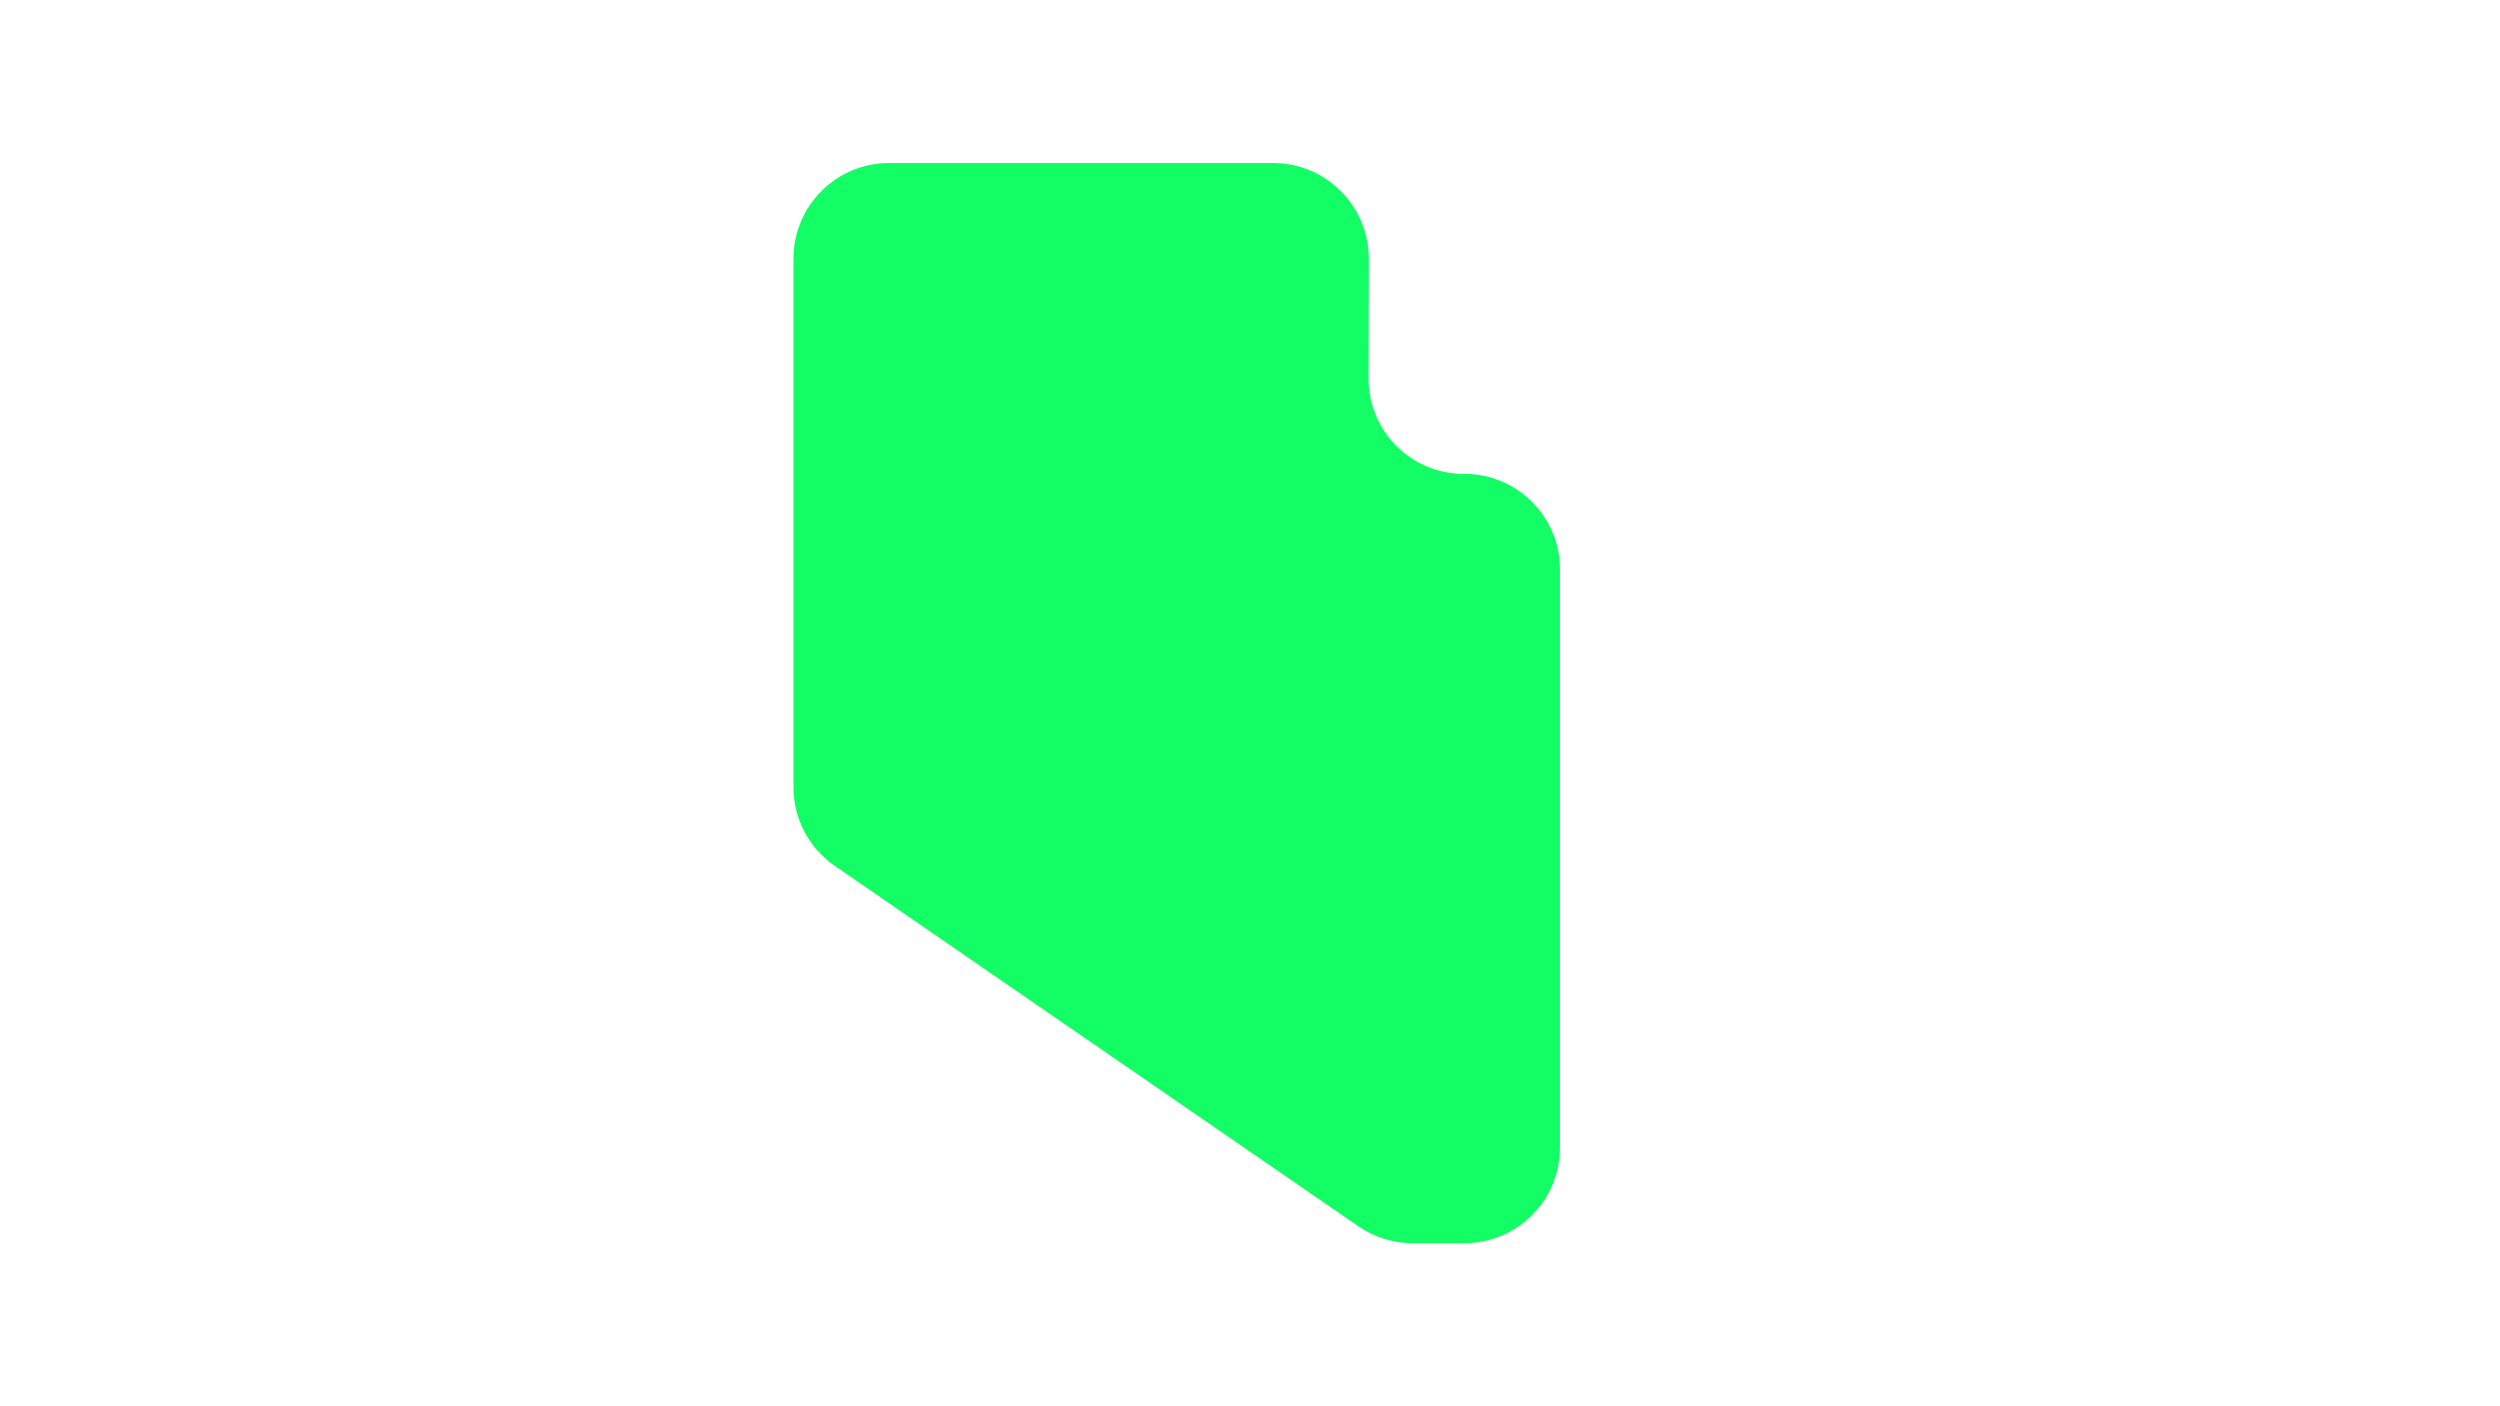 <svg xmlns="http://www.w3.org/2000/svg" xmlns:xlink="http://www.w3.org/1999/xlink" width="1366" zoomAndPan="magnify" viewBox="0 0 1024.5 576" height="768" preserveAspectRatio="xMidYMid meet" version="1.0"><defs><clipPath id="6dbeaef118"><path d="M 325.086 66.812 L 639.262 66.812 L 639.262 509.441 L 325.086 509.441 Z M 325.086 66.812 " clip-rule="nonzero"/></clipPath><clipPath id="20ba321b1e"><path d="M 639.262 470.316 L 639.262 233.332 C 639.262 211.641 621.645 194.113 600.047 194.203 C 578.355 194.293 560.742 176.676 560.828 154.984 L 560.918 106.031 C 560.918 84.344 543.391 66.812 521.789 66.812 L 364.301 66.812 C 342.703 66.812 325.172 84.344 325.172 105.941 L 325.172 322.652 C 325.172 335.578 331.547 347.617 342.172 354.879 L 556.668 502.539 C 563.219 507.055 570.922 509.441 578.887 509.441 L 600.133 509.441 C 621.734 509.441 639.262 491.914 639.262 470.316 Z M 639.262 470.316 " clip-rule="nonzero"/></clipPath></defs><g clip-path="url(#6dbeaef118)"><g clip-path="url(#20ba321b1e)"><path fill="#13fe64" d="M 639.262 509.441 L 325.086 509.441 L 325.086 66.816 L 639.262 66.816 Z M 639.262 509.441 " fill-opacity="1" fill-rule="nonzero"/></g></g></svg>